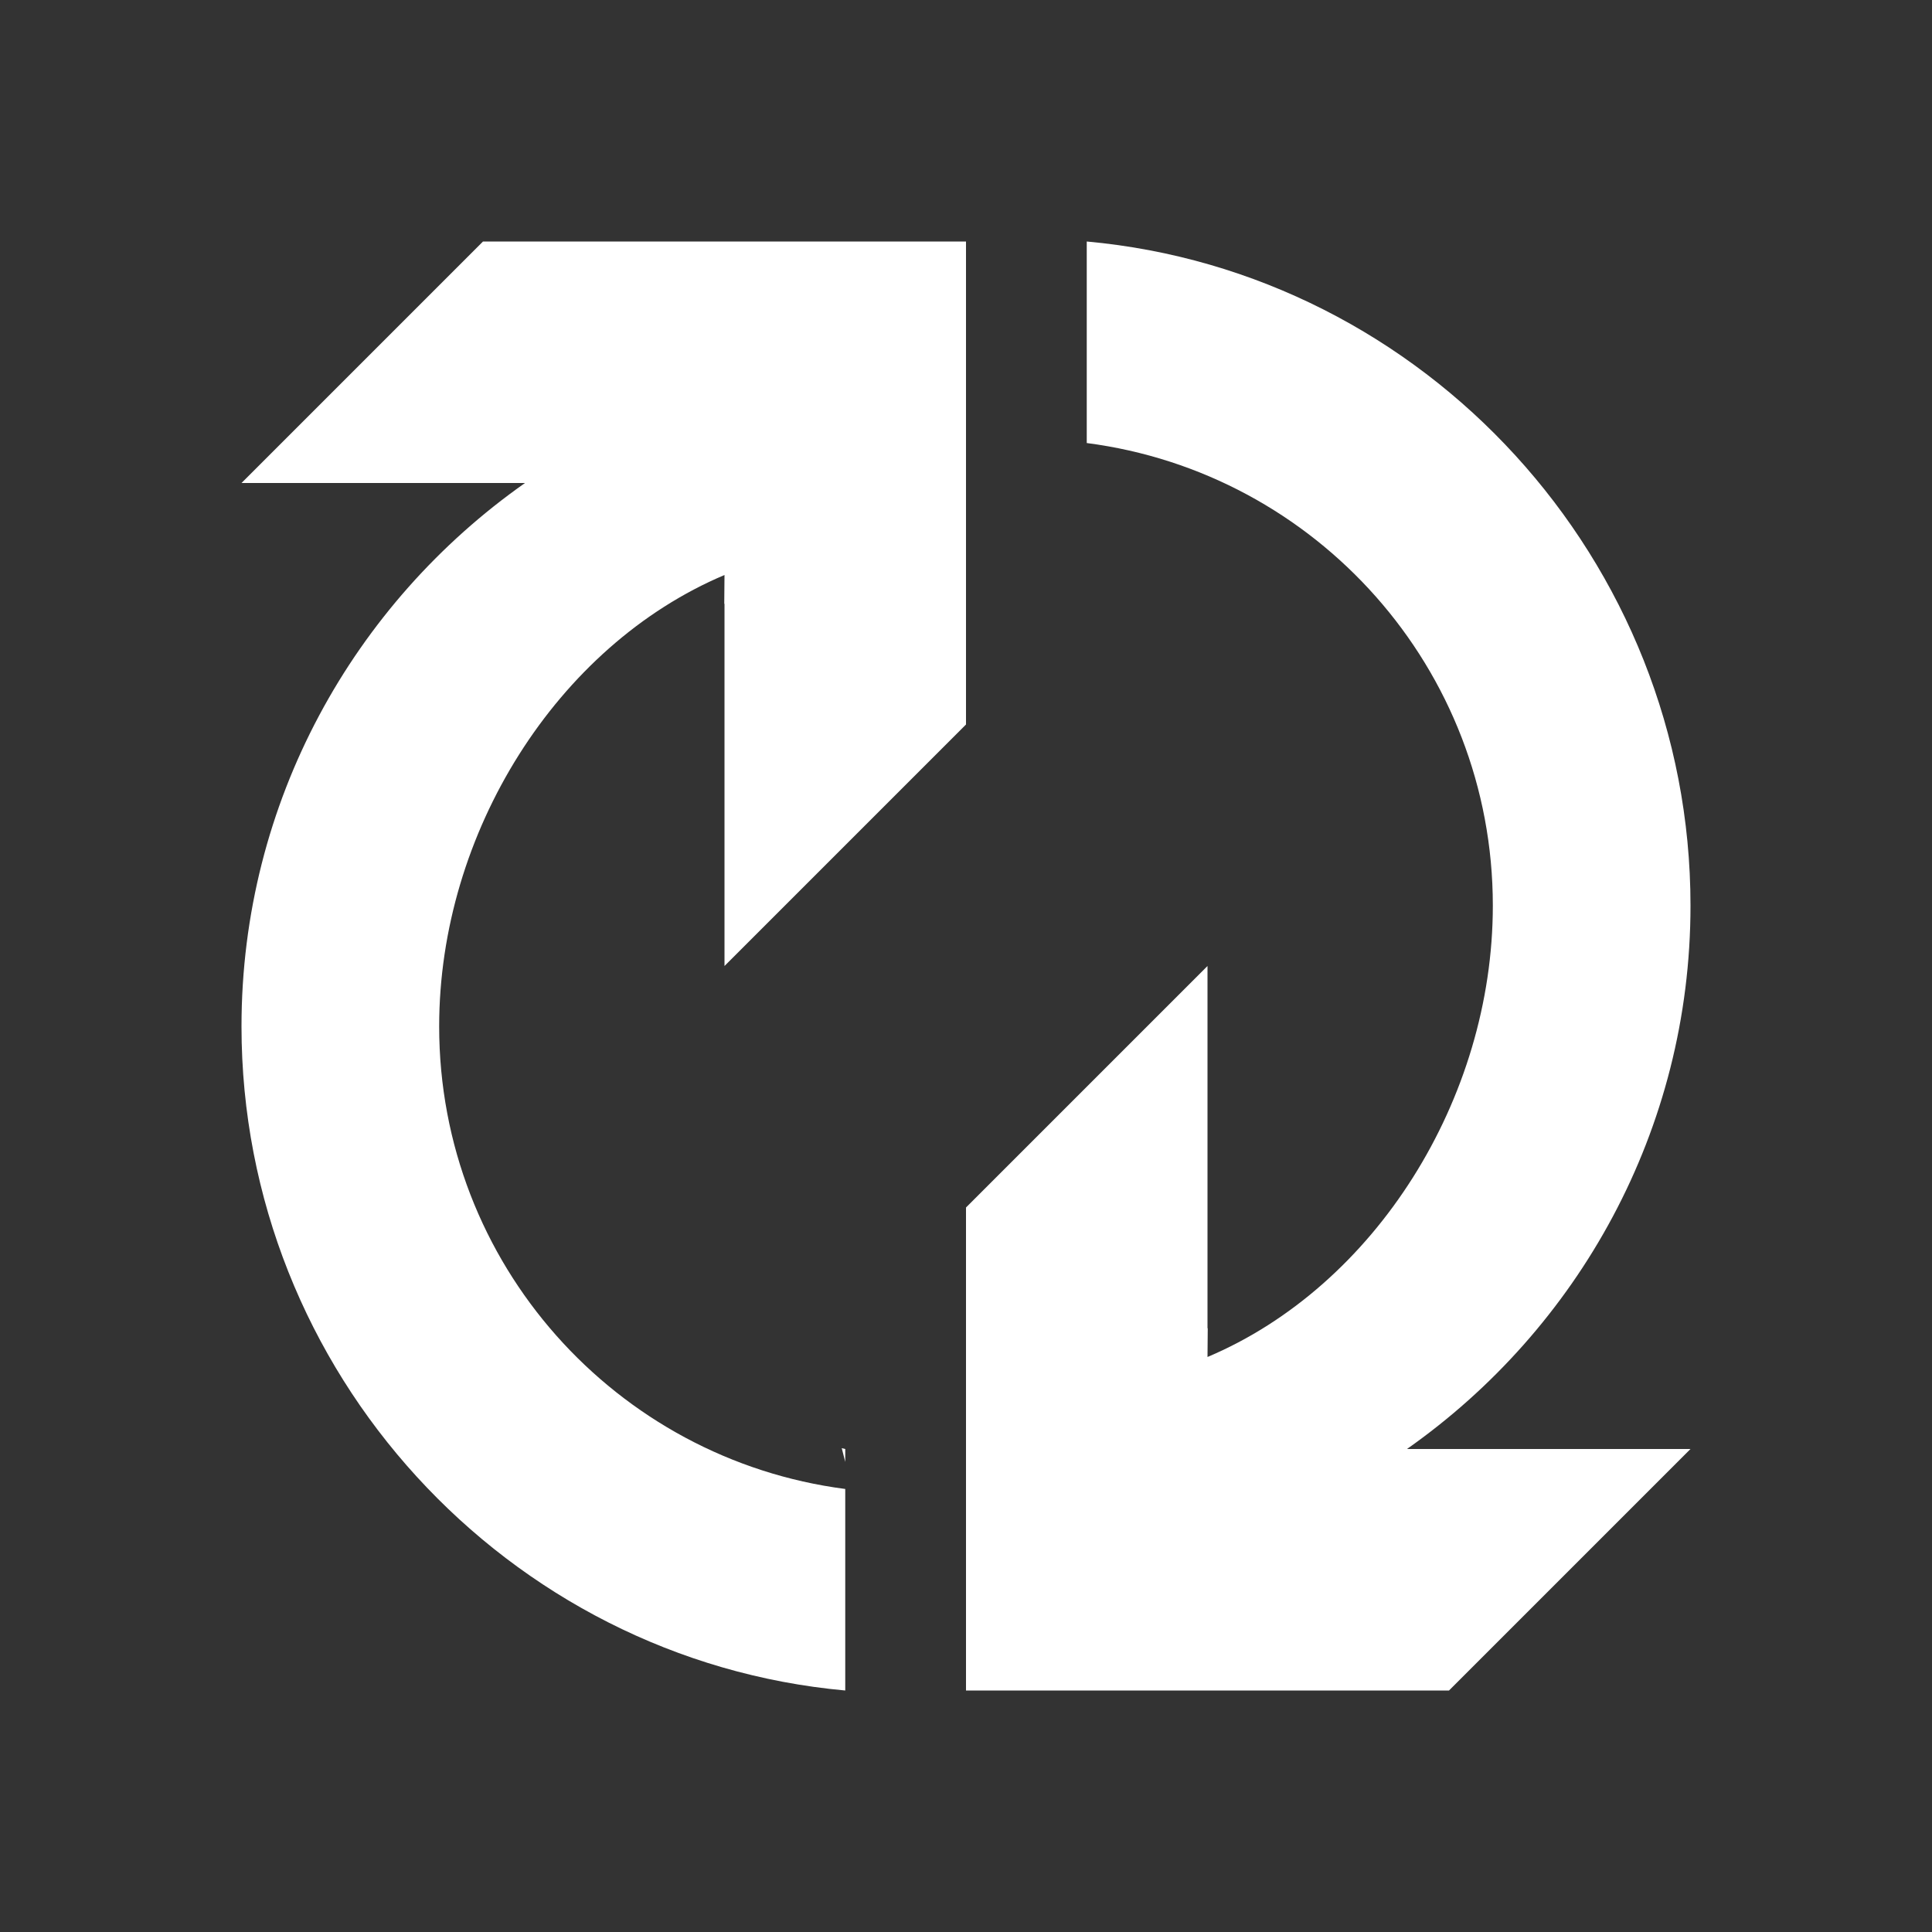 <svg xmlns="http://www.w3.org/2000/svg" width="16" height="16"><rect width="100%" height="100%" fill="#333333" stroke="none"/><g fill="#fff"><path d="M3.637 8.5c0-1.602.975-3.152 2.363-3.738l-.002.238h.002v3l2-2v-4h-4l-2 2h2.348c-1.417.996-2.348 2.64-2.348 4.5 0 2.863 2.201 5.246 5 5.5v-1.669c-1.898-.246-3.363-1.866-3.363-3.831zm3.363 3.607v-.107l-.029-.007.029.114zM12.363 7.5c0 1.602-.975 3.152-2.363 3.738l.002-.238h-.002v-3l-2 2v4h4l2-2h-2.348c1.417-.996 2.348-2.641 2.348-4.5 0-2.863-2.201-5.246-5-5.5v1.669c1.898.246 3.363 1.866 3.363 3.831z"/></g></svg>